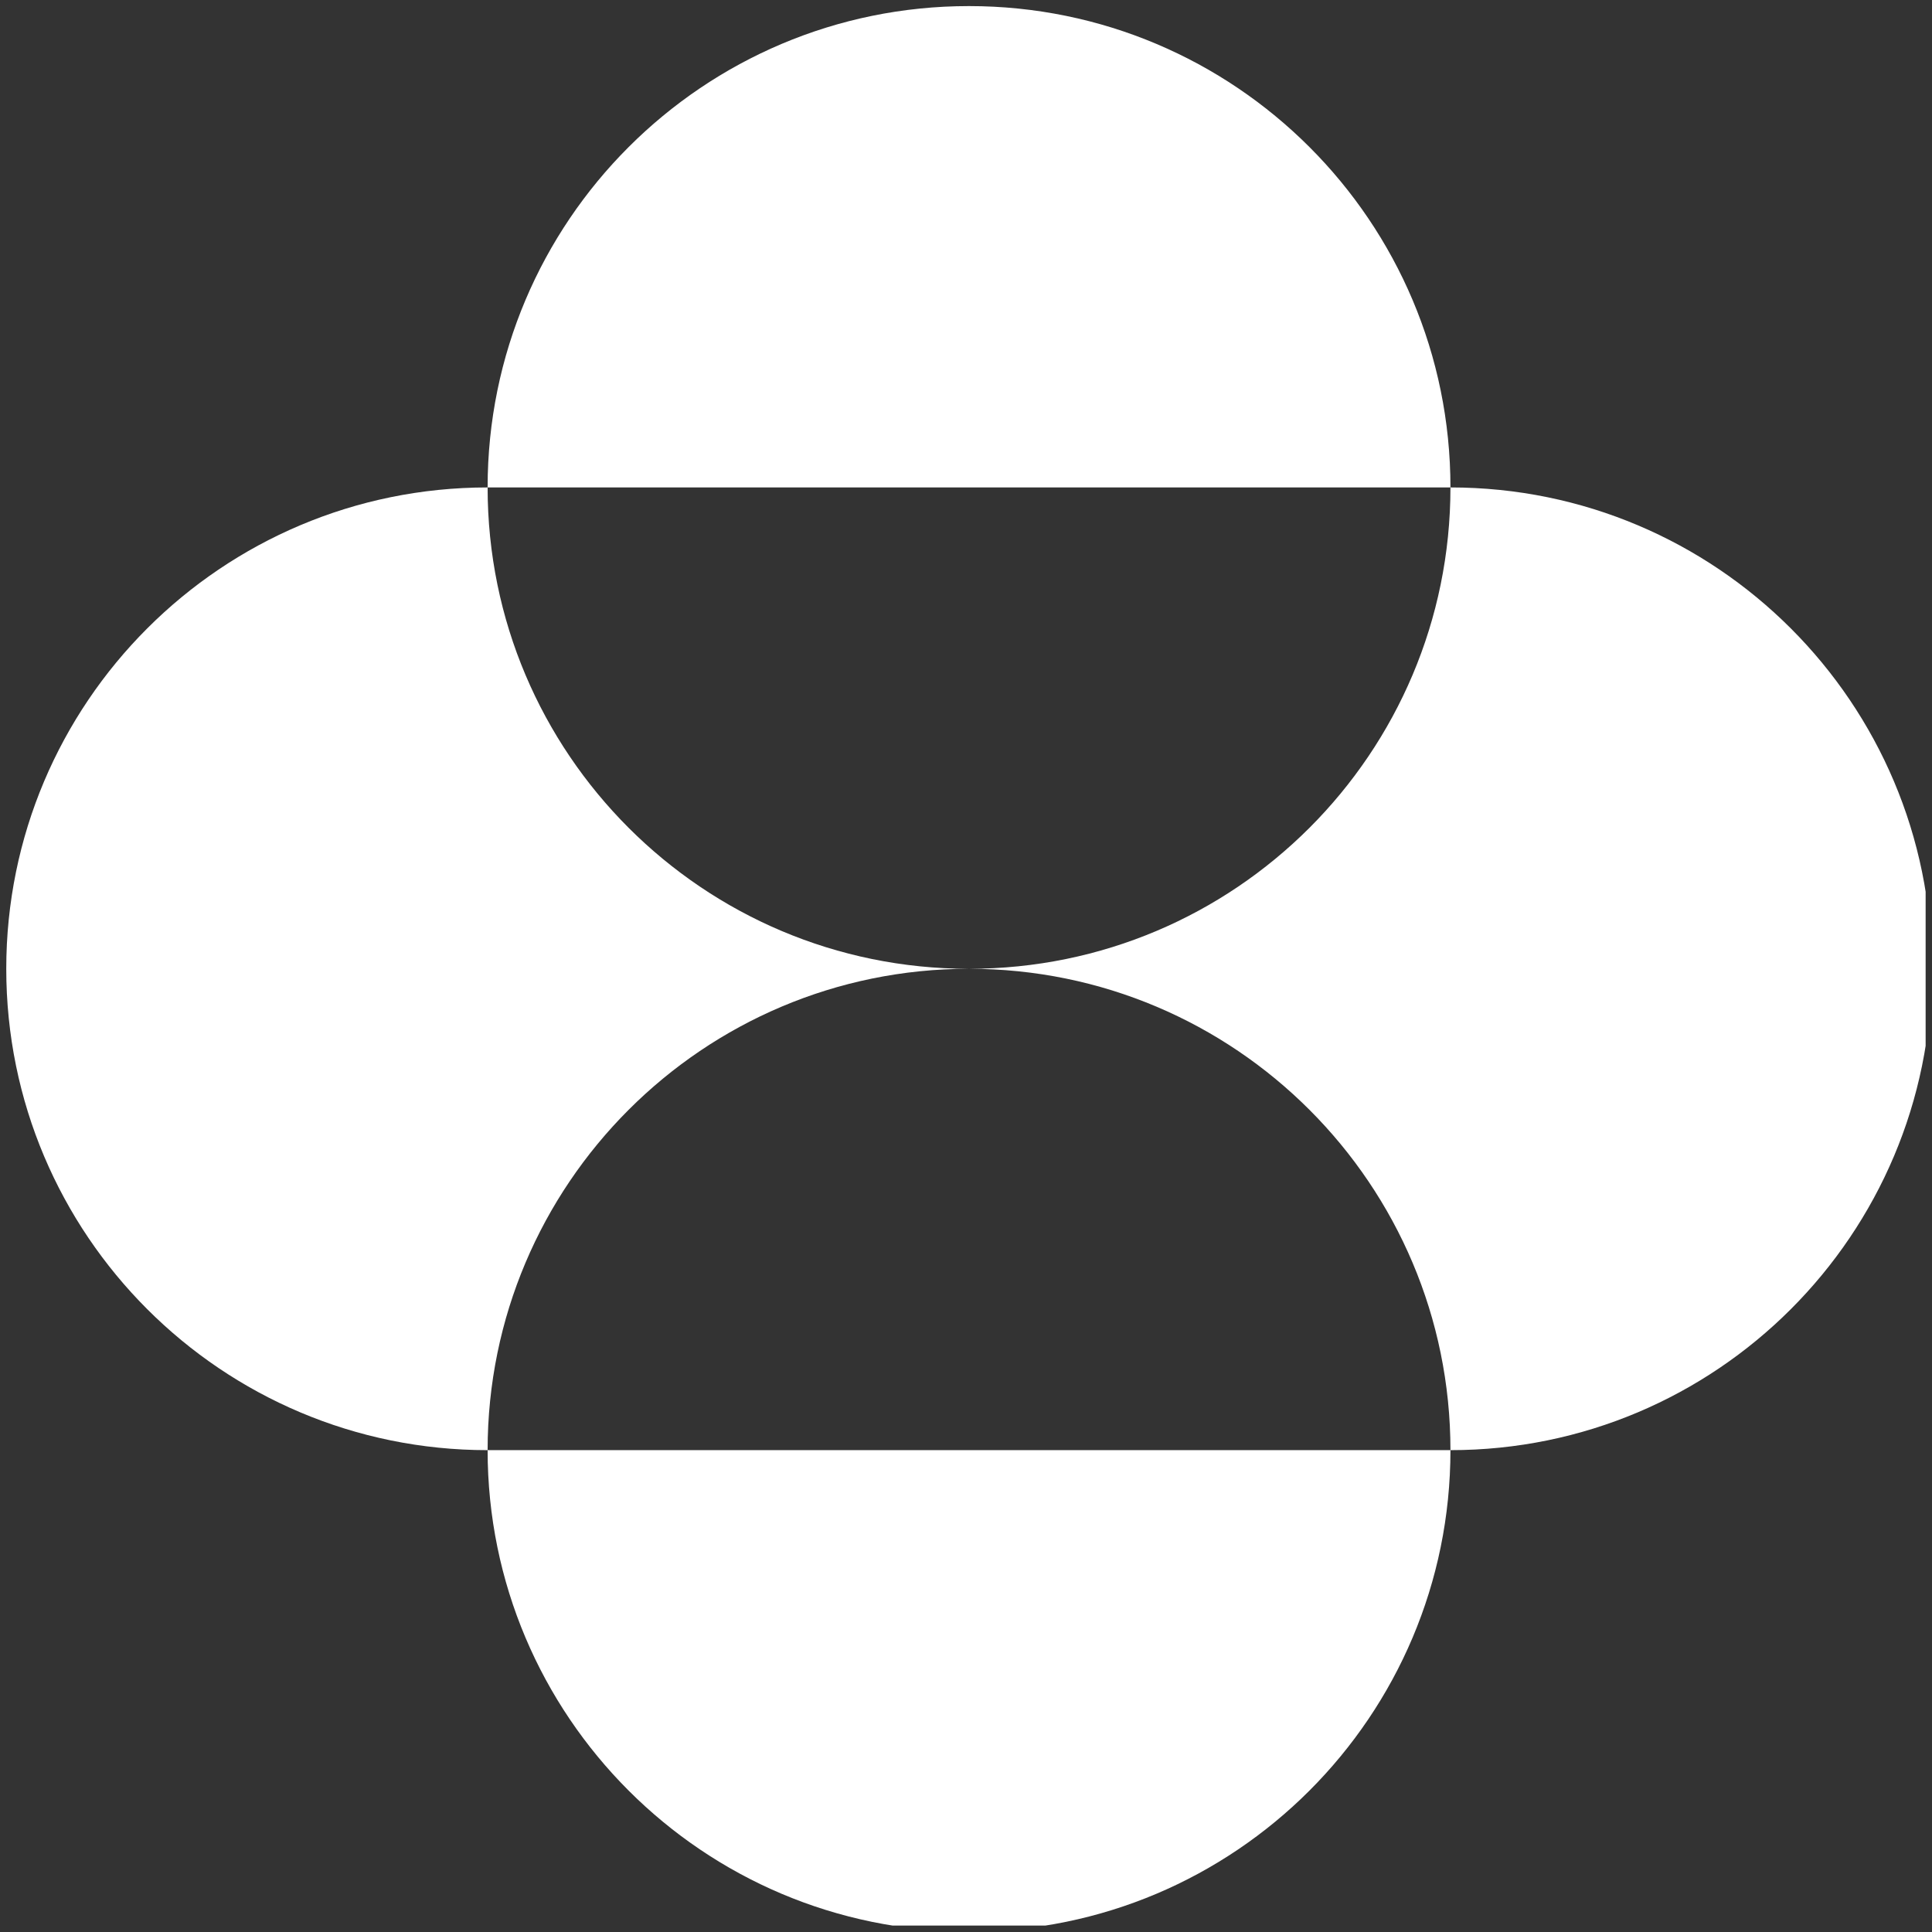 <svg viewBox="0 0 301 301" xmlns="http://www.w3.org/2000/svg" xml:space="preserve" style="fill-rule:evenodd;clip-rule:evenodd;stroke-linejoin:round;stroke-miterlimit:2"><rect x="0" y="0" width="301" height="301" fill="#333333" stroke="none"/><g transform="translate(-5 -5)"><path style="fill:none" d="M5 5h300.007v300H5z"/><clipPath id="a"><path d="M5 5h300.007v300H5z"/></clipPath><g clip-path="url(#a)"><path d="M70.91 160.495c0-2.188 1.774-3.961 3.961-3.961 2.189 0 3.962 1.773 3.962 3.961H70.91Zm0 7.922c0-2.187 1.774-3.961 3.961-3.961-2.187 0-3.961-1.773-3.961-3.961-2.188 0-3.961 1.773-3.961 3.961 0 2.188 1.773 3.961 3.961 3.961m0 0c0 2.188 1.774 3.962 3.961 3.962 2.189 0 3.962-1.774 3.962-3.962H70.91Zm3.961-3.961c2.189 0 3.962 1.774 3.962 3.961 2.188 0 3.961-1.773 3.961-3.961 0-2.188-1.773-3.961-3.961-3.961 0 2.188-1.773 3.961-3.962 3.961" style="fill:#fff;fill-rule:nonzero" transform="translate(-1261.57 -2957.71) scale(18.933)"/></g></g></svg>